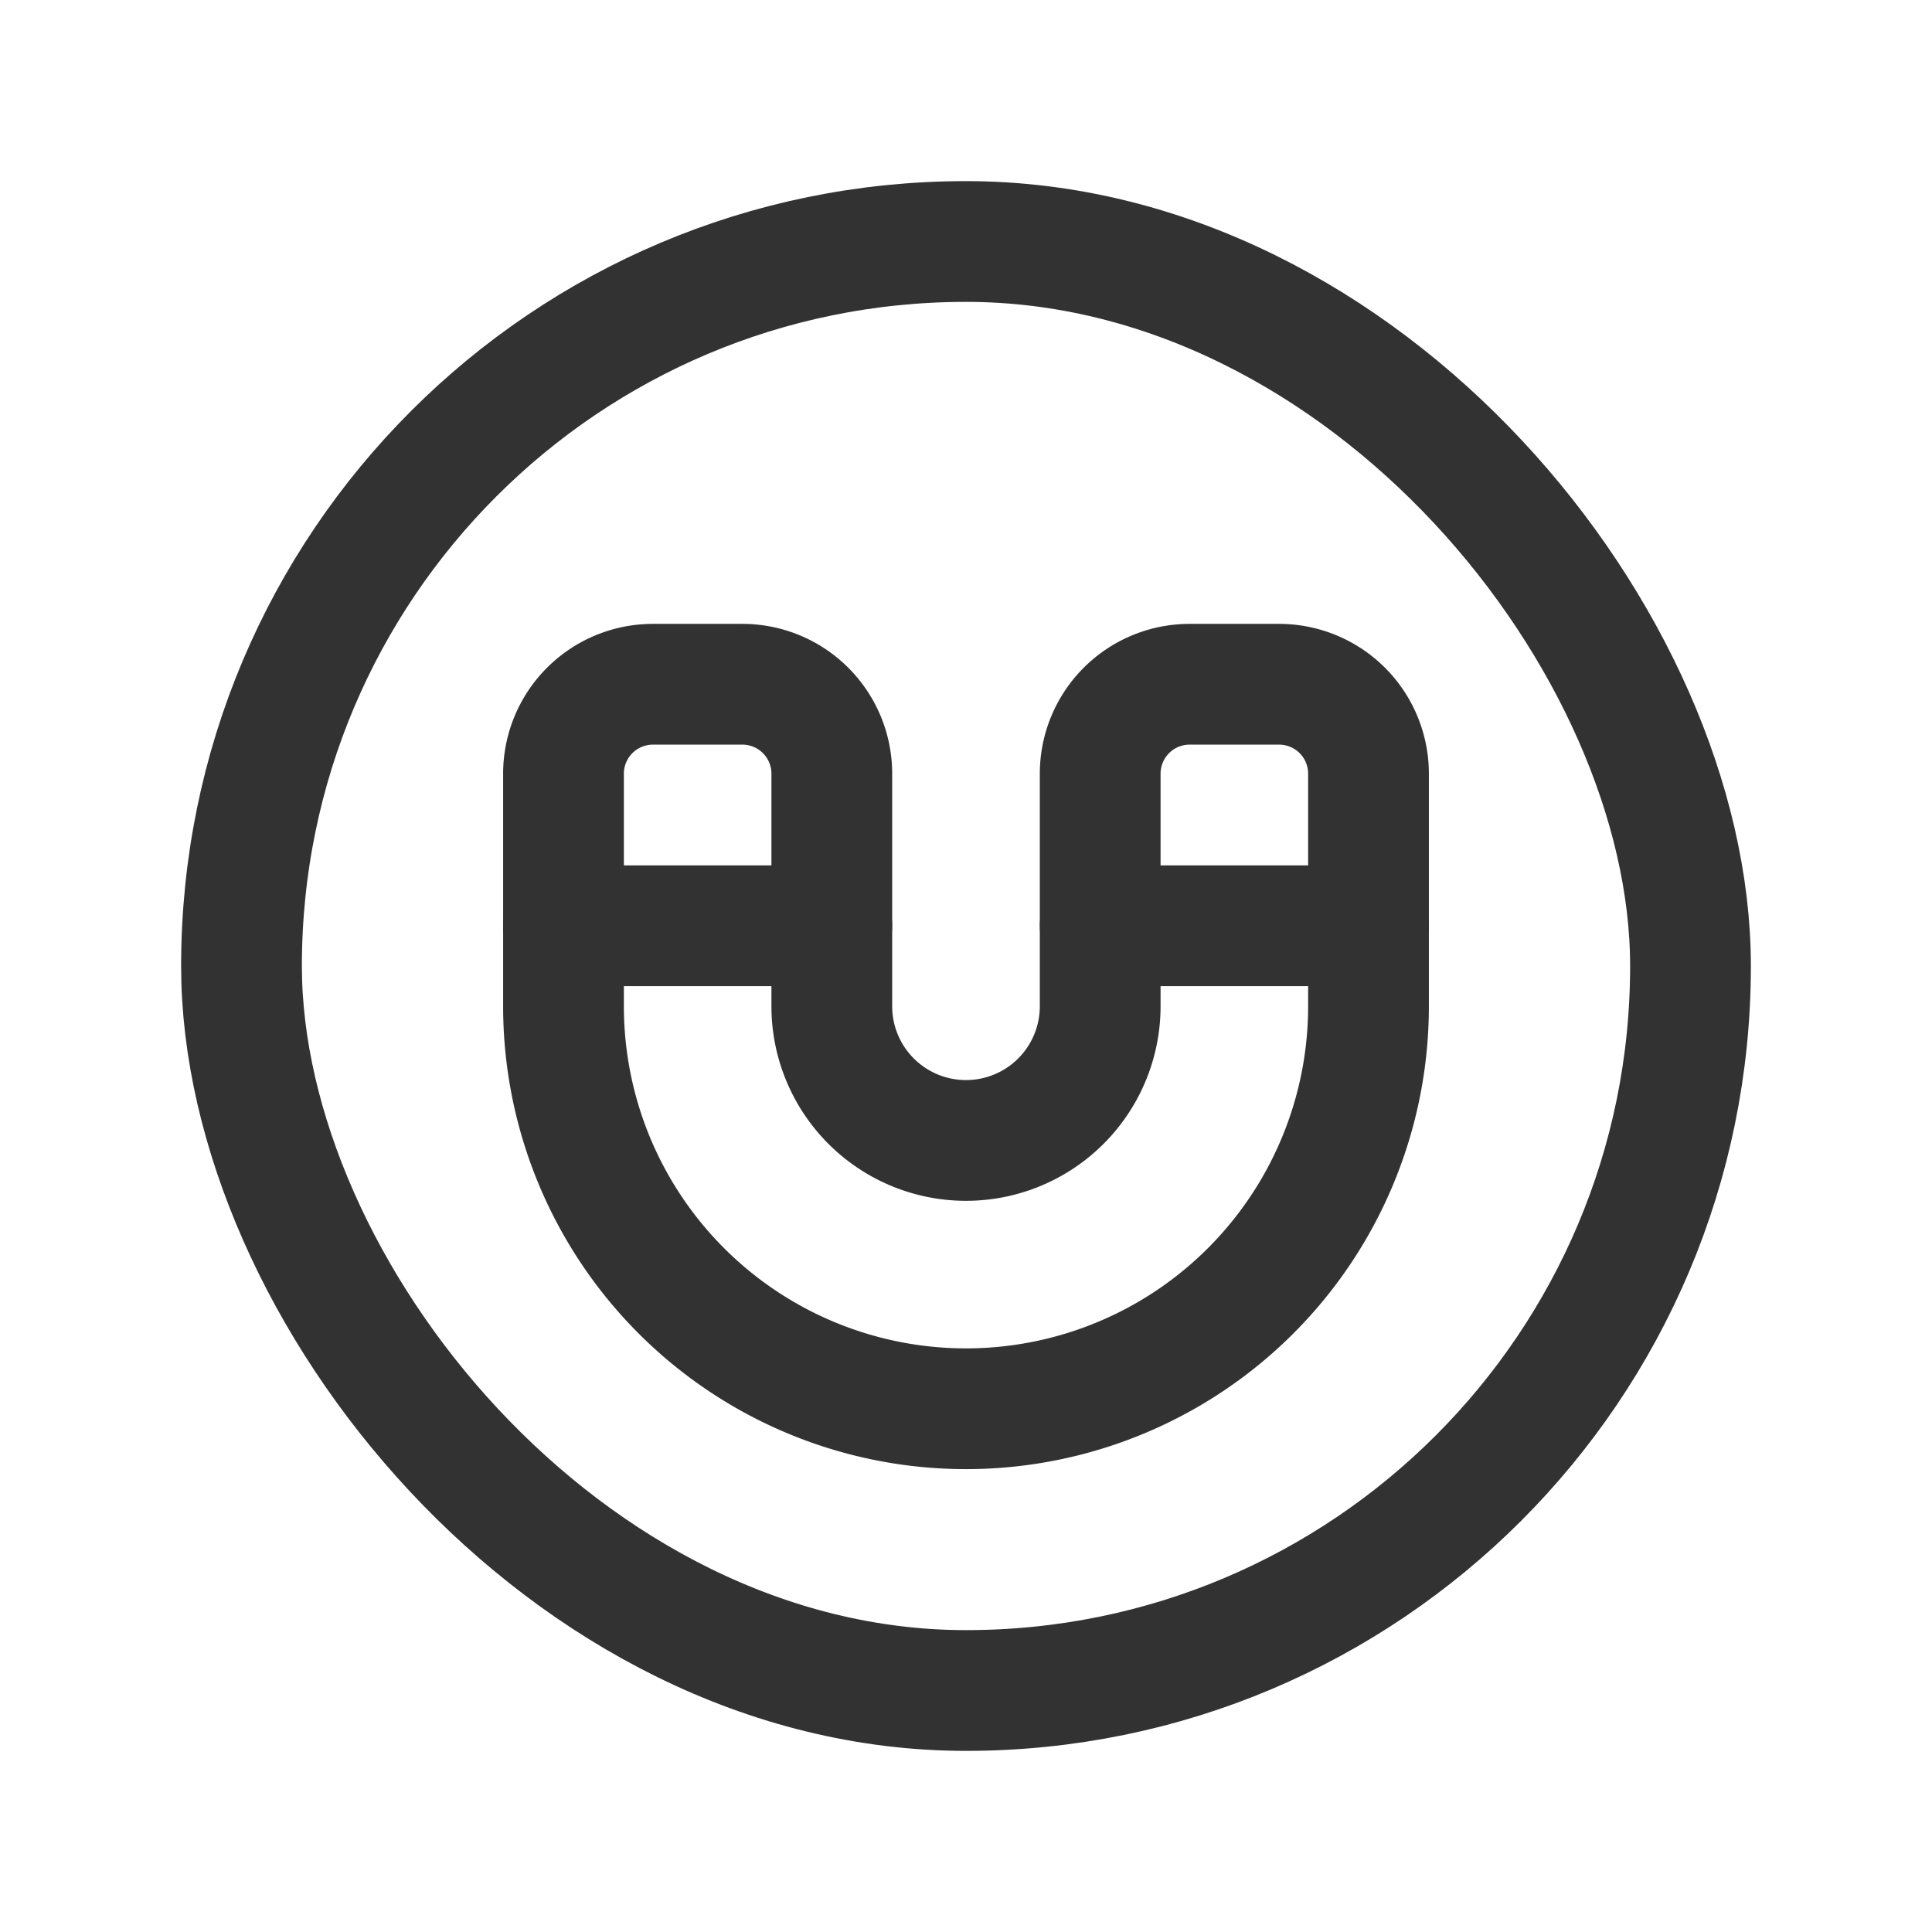 <svg id="Layer_3" data-name="Layer 3" xmlns="http://www.w3.org/2000/svg" viewBox="0 0 24 24"><rect width="24" height="24" fill="none"/><line x1="10.333" y1="11.5" x2="7" y2="11.5" fill="none" stroke="#323232" stroke-linecap="round" stroke-linejoin="round" stroke-width="1.5"/><line x1="17" y1="11.5" x2="13.667" y2="11.5" fill="none" stroke="#323232" stroke-linecap="round" stroke-linejoin="round" stroke-width="1.5"/><path d="M7,12.5a5,5,0,0,0,5,5h0a5,5,0,0,0,5-5V9.611A1.111,1.111,0,0,0,15.889,8.5H14.778a1.111,1.111,0,0,0-1.111,1.111V12.5A1.667,1.667,0,0,1,12,14.167h0A1.667,1.667,0,0,1,10.333,12.5V9.611A1.111,1.111,0,0,0,9.222,8.5H8.111A1.111,1.111,0,0,0,7,9.611Z" fill="none" stroke="#323232" stroke-linecap="round" stroke-linejoin="round" stroke-width="1.5"/><rect x="3" y="3" width="18" height="18" rx="9" stroke-width="1.5" stroke="#323232" stroke-linecap="round" stroke-linejoin="round" fill="none"/></svg>